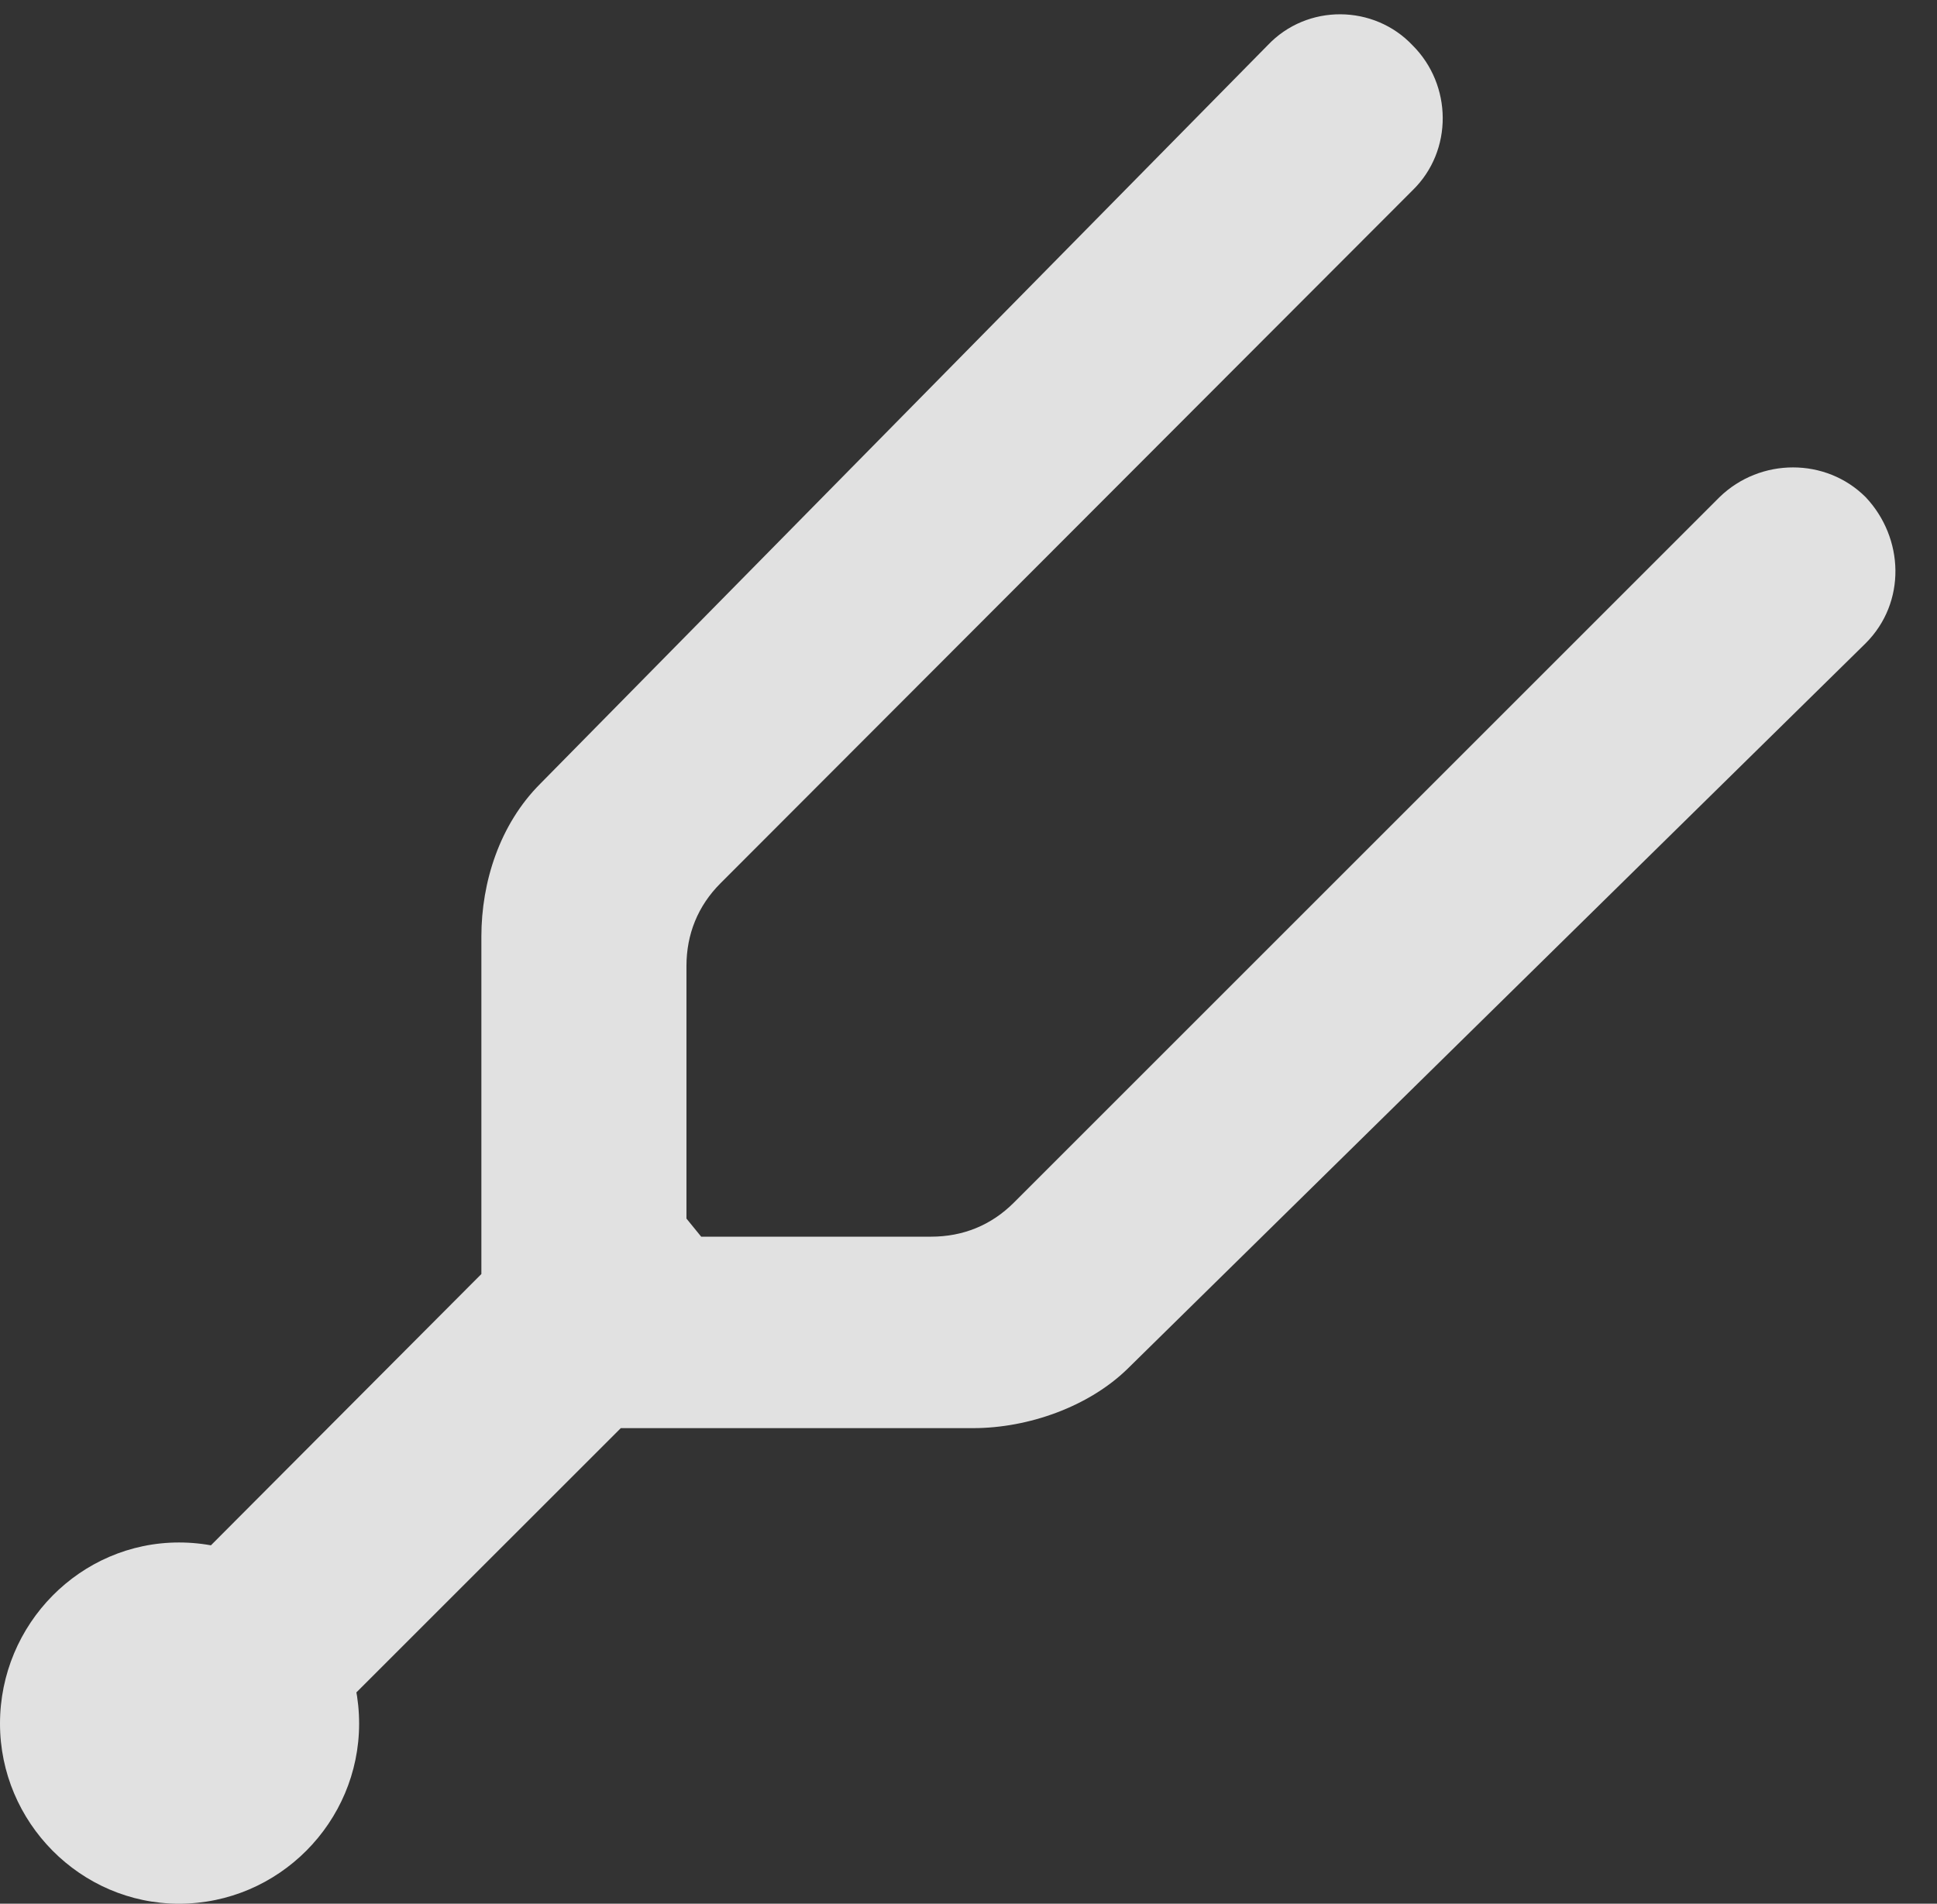 <?xml version="1.0" encoding="UTF-8"?>
<!--Generator: Apple Native CoreSVG 326-->
<!DOCTYPE svg
PUBLIC "-//W3C//DTD SVG 1.1//EN"
       "http://www.w3.org/Graphics/SVG/1.1/DTD/svg11.dtd">
<svg version="1.1" xmlns="http://www.w3.org/2000/svg" xmlns:xlink="http://www.w3.org/1999/xlink" viewBox="0 0 16.699 16.416">
 <rect x="0" y="0" width="16.699" height="16.416" fill="#333333" stroke="none"/>
 <g>
  <rect height="16.416" opacity="0" width="16.699" x="0" y="0"/>
  <path d="M4.15 8.076L4.15 10.986L1.162 13.984L2.422 15.244L5.352 12.315L8.389 12.315C8.867 12.315 9.385 12.129 9.717 11.807L16.084 5.547C16.436 5.195 16.416 4.639 16.084 4.287C15.742 3.945 15.176 3.945 14.824 4.287L8.74 10.371C8.545 10.566 8.301 10.664 8.027 10.664L6.045 10.664L5.918 10.508L5.918 8.33C5.918 8.057 6.016 7.812 6.211 7.617L12.178 1.641C12.529 1.299 12.52 0.732 12.178 0.391C11.846 0.039 11.27 0.029 10.928 0.391L4.658 6.758C4.307 7.109 4.15 7.607 4.15 8.076ZM1.543 16.416C2.402 16.416 3.096 15.713 3.096 14.863C3.096 14.004 2.402 13.301 1.543 13.301C0.693 13.301 0 14.004 0 14.863C0 15.713 0.693 16.416 1.543 16.416Z" fill="white" fill-opacity="0.85"/>
 </g>
</svg>
